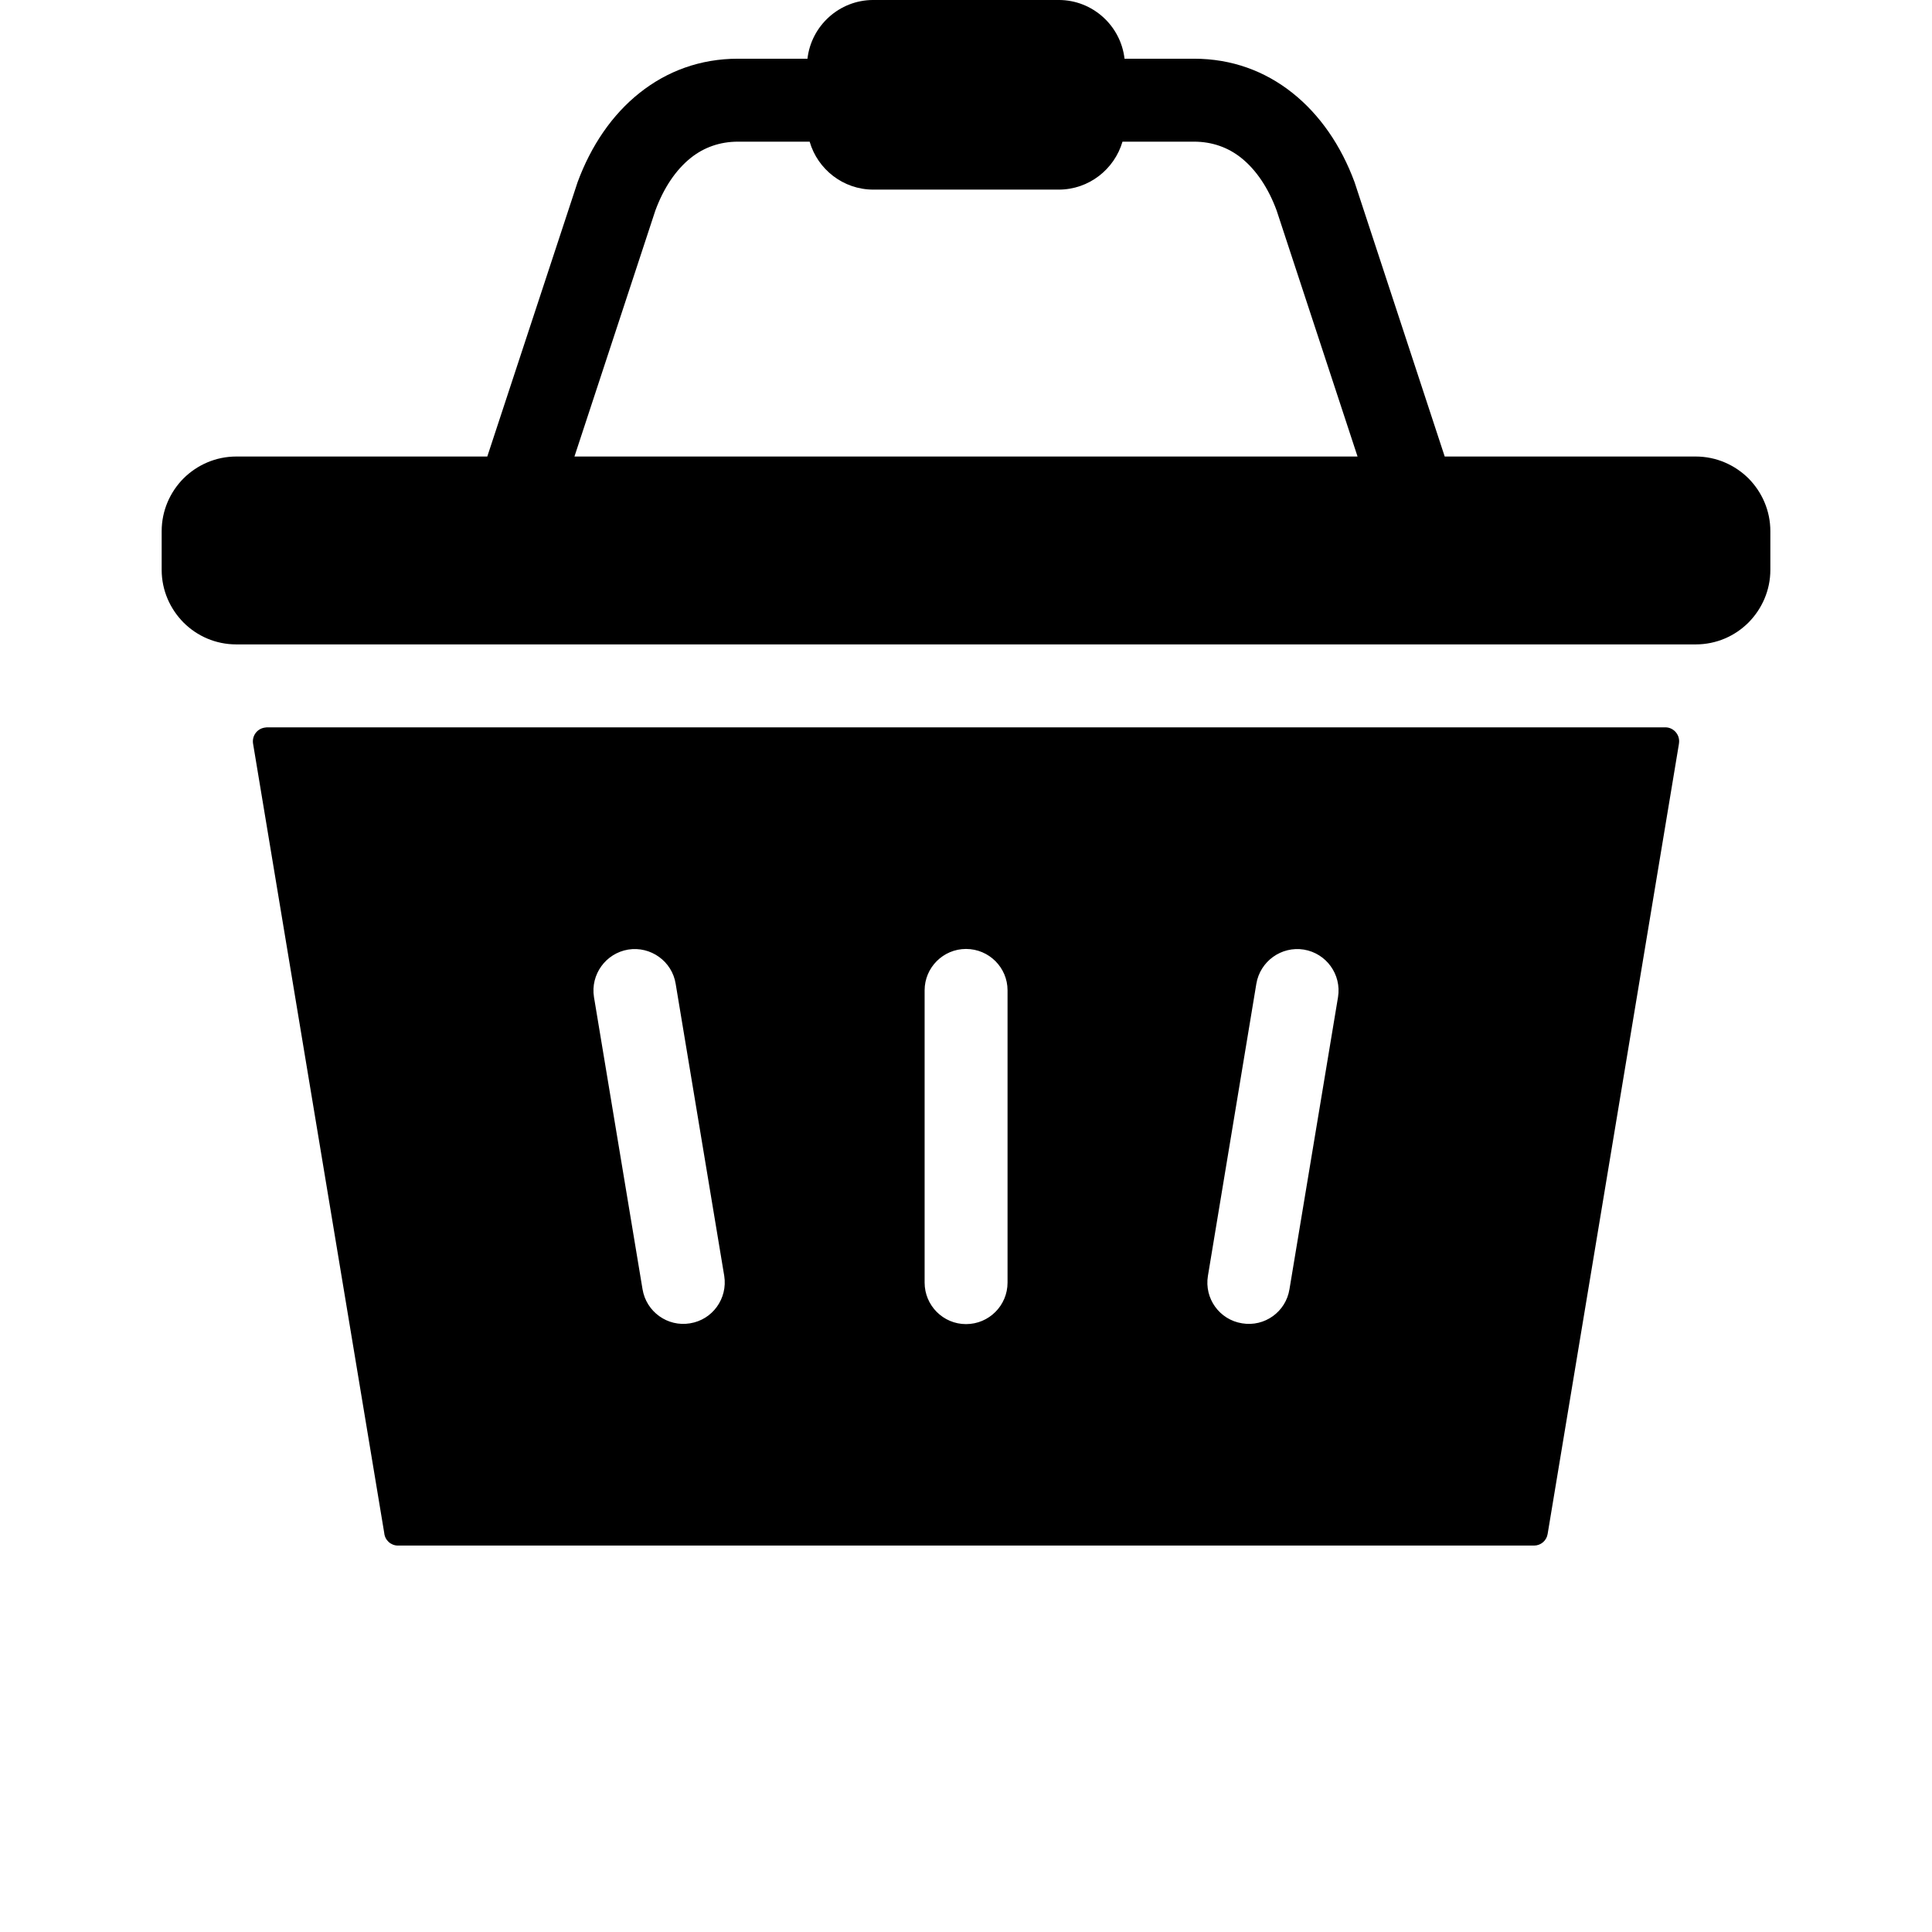 <?xml version="1.0" encoding="UTF-8"?>
<svg width="700pt" height="700pt" version="1.1" viewBox="0 0 700 700" xmlns="http://www.w3.org/2000/svg">
 <path d="m96.652 263.53h506.75c2.715 0 4.981 2.262 4.981 5.035 0 0.395-0.055 0.793-0.113 1.188l-47.535 286.05c-0.395 2.434-2.488 4.188-4.922 4.188h-411.62c-2.602 0-4.754-1.98-4.981-4.582l-47.535-286.05c-0.395-2.715 1.414-5.262 4.133-5.715zm79.902-98.125 32.707-99.371c4.922-13.355 12.562-24.504 22.465-32.367 9.961-7.922 22.012-12.395 35.652-12.395h25.184c1.359-11.941 11.543-21.277 23.824-21.277h67.227c12.281 0 22.465 9.336 23.824 21.277h25.184c13.637 0 25.691 4.469 35.652 12.395 9.902 7.867 17.598 19.016 22.523 32.367l32.652 99.371h90.938c7.469 0 14.203 3.055 19.125 7.922 4.867 4.922 7.922 11.656 7.922 19.125v14.035c0 7.414-3.055 14.148-7.922 19.07-4.922 4.922-11.656 7.922-19.125 7.922h-528.76c-7.469 0-14.203-3-19.125-7.922-4.867-4.922-7.922-11.656-7.922-19.07v-14.035c0-7.469 3.055-14.203 7.922-19.125 4.922-4.867 11.656-7.922 19.125-7.922h90.938zm315.31 0-29.312-89.125c-3-8.148-7.414-14.77-12.902-19.125-4.695-3.734-10.469-5.828-17.031-5.828h-25.918c-2.941 10.016-12.168 17.371-23.09 17.371h-67.227c-10.863 0-20.145-7.356-23.031-17.371h-25.973c-6.562 0-12.336 2.094-17.031 5.828-5.488 4.356-9.902 10.977-12.902 19.125l-29.312 89.125h283.73zm-229.46 296.86c1.301 8.207-4.242 15.902-12.395 17.203-8.148 1.359-15.844-4.188-17.203-12.336l-17.598-105.88c-1.301-8.148 4.242-15.844 12.395-17.203 8.148-1.301 15.902 4.242 17.203 12.395zm102.65 2.434c0 8.32-6.734 15.051-15.051 15.051-8.262 0-14.996-6.734-14.996-15.051v-105.88c0-8.262 6.734-14.996 14.996-14.996 8.32 0 15.051 6.734 15.051 14.996zm102.14 2.434c-1.301 8.148-8.996 13.695-17.145 12.336-8.207-1.301-13.75-8.996-12.395-17.203l17.543-105.82c1.359-8.148 9.055-13.695 17.203-12.395 8.207 1.359 13.695 9.055 12.395 17.203l-17.598 105.88z" fill-rule="evenodd"/>
</svg>

